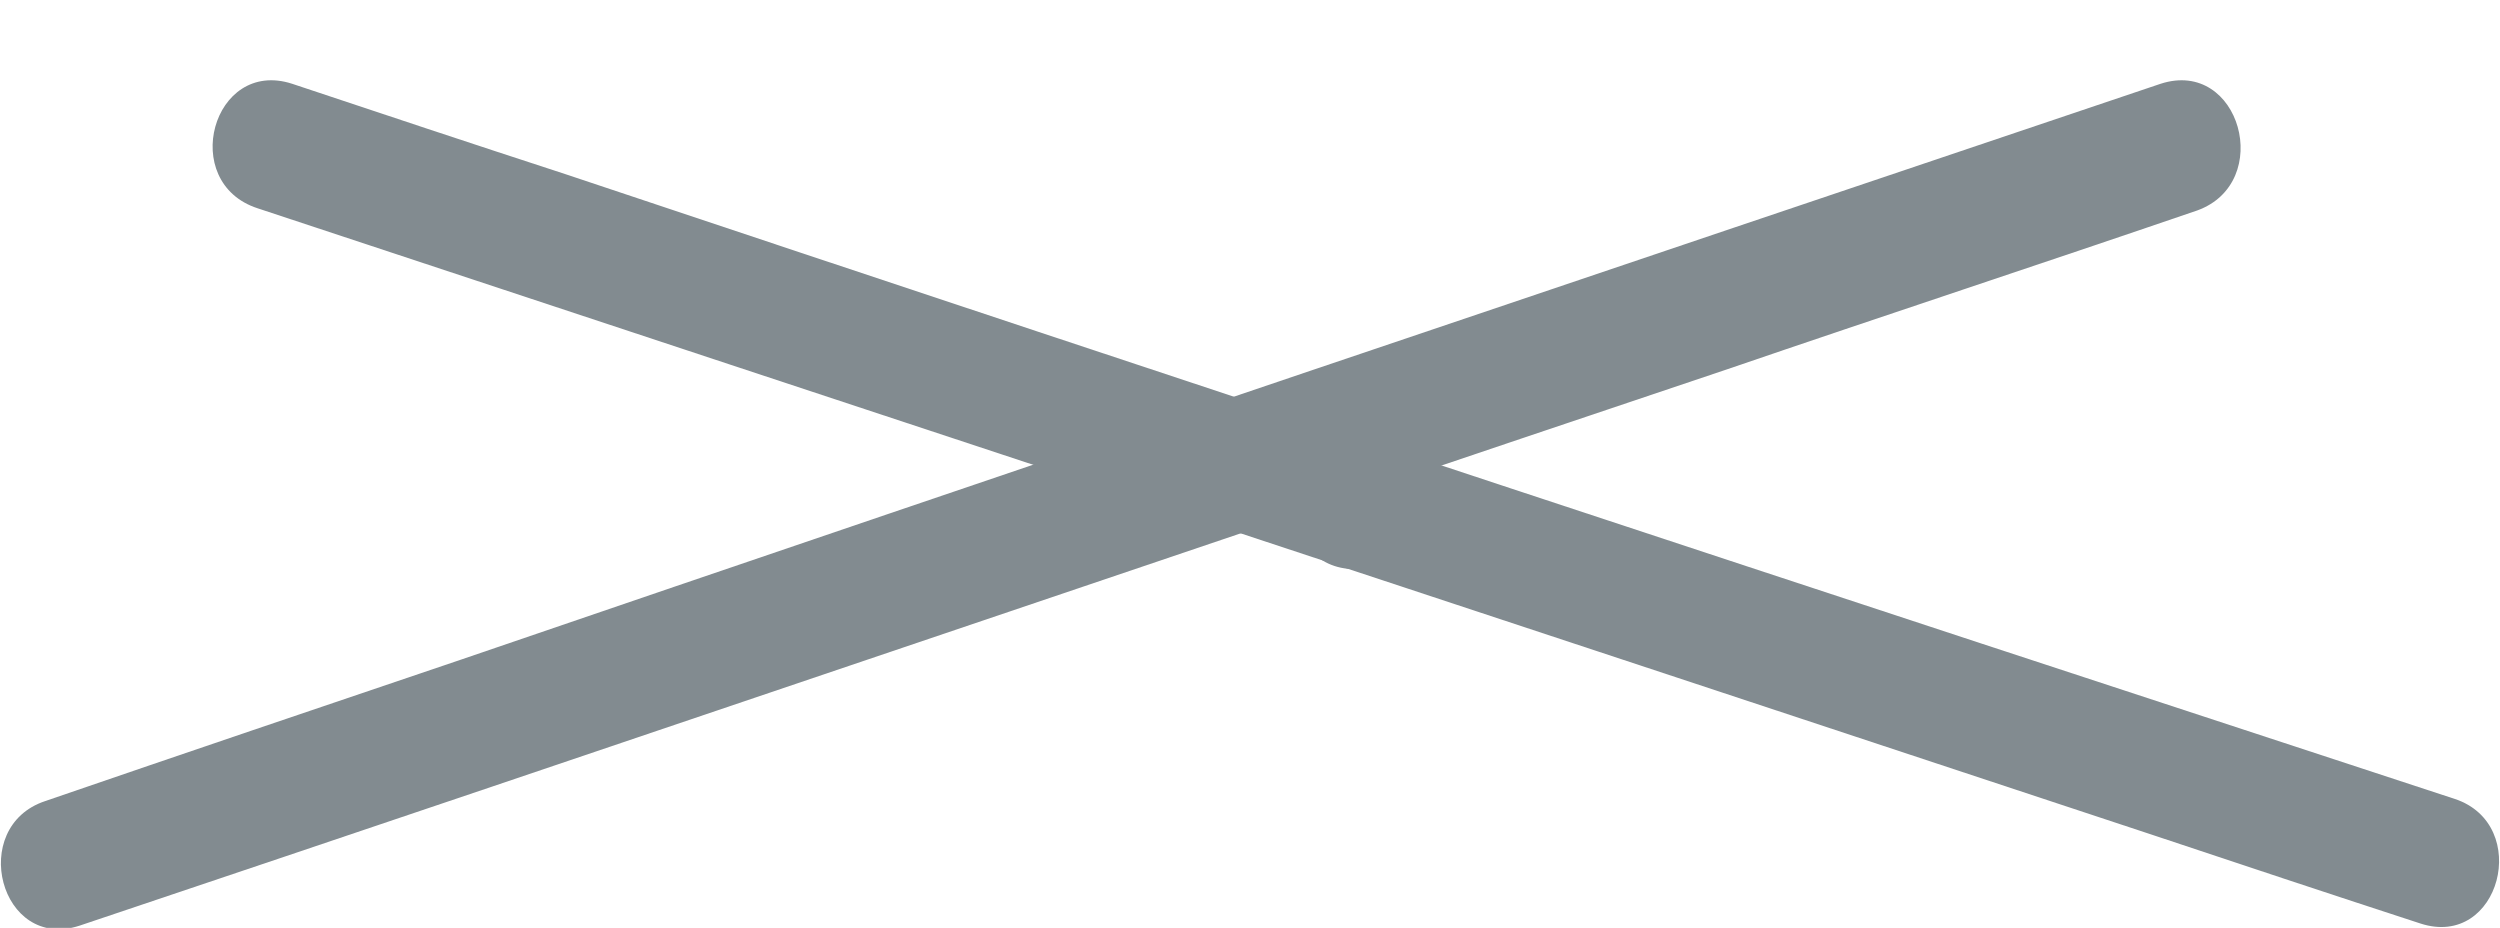 <?xml version="1.0" encoding="utf-8"?>
<!-- Generator: Adobe Illustrator 19.0.0, SVG Export Plug-In . SVG Version: 6.00 Build 0)  -->
<svg version="1.1" id="Layer_1" xmlns="http://www.w3.org/2000/svg" xmlns:xlink="http://www.w3.org/1999/xlink" x="0px" y="0px"
	 viewBox="0 0 116.4 43.2" style="enable-background:new 0 0 116.4 43.2;" xml:space="preserve">
<style type="text/css">
	.st0{fill:#828b90;}
</style>
<g id="XMLID_2_">
	<line id="XMLID_40_" class="st0" x1="12.8" y1="6.8" x2="113.5" y2="40.2"/>
	<g id="XMLID_35_">
		<path id="XMLID_6_" class="st0" d="M12,9.7c29.3,9.7,58.7,19.4,88,29.1c4.2,1.4,8.4,2.8,12.7,4.2c3.7,1.2,5.2-4.6,1.6-5.8
			C85,27.6,55.6,17.9,26.3,8.1C22,6.7,17.8,5.3,13.6,3.9C9.9,2.7,8.3,8.5,12,9.7L12,9.7z"/>
	</g>
</g>
<g id="XMLID_3_">
	<polyline id="XMLID_33_" class="st0" points="101.4,6.8 57.6,21.7 2.9,40.2 	"/>
	<g id="XMLID_28_">
		<path id="XMLID_5_" class="st0" d="M100.6,3.9c-26.4,8.9-52.8,17.8-79.1,26.8c-6.5,2.2-13,4.4-19.4,6.6c-3.6,1.2-2.1,7,1.6,5.8
			c25.6-8.6,51.1-17.3,76.7-25.9c7.3-2.5,14.6-4.9,21.9-7.4C105.9,8.5,104.3,2.7,100.6,3.9L100.6,3.9z"/>
	</g>
</g>
<g id="XMLID_1_">
	<path id="XMLID_26_" class="st0" d="M63.1,23.5"/>
	<g id="XMLID_21_">
		<path id="XMLID_4_" class="st0" d="M63.1,26.5c3.9,0,3.9-6,0-6C59.3,20.5,59.3,26.5,63.1,26.5L63.1,26.5z"/>
	</g>
</g>
</svg>
